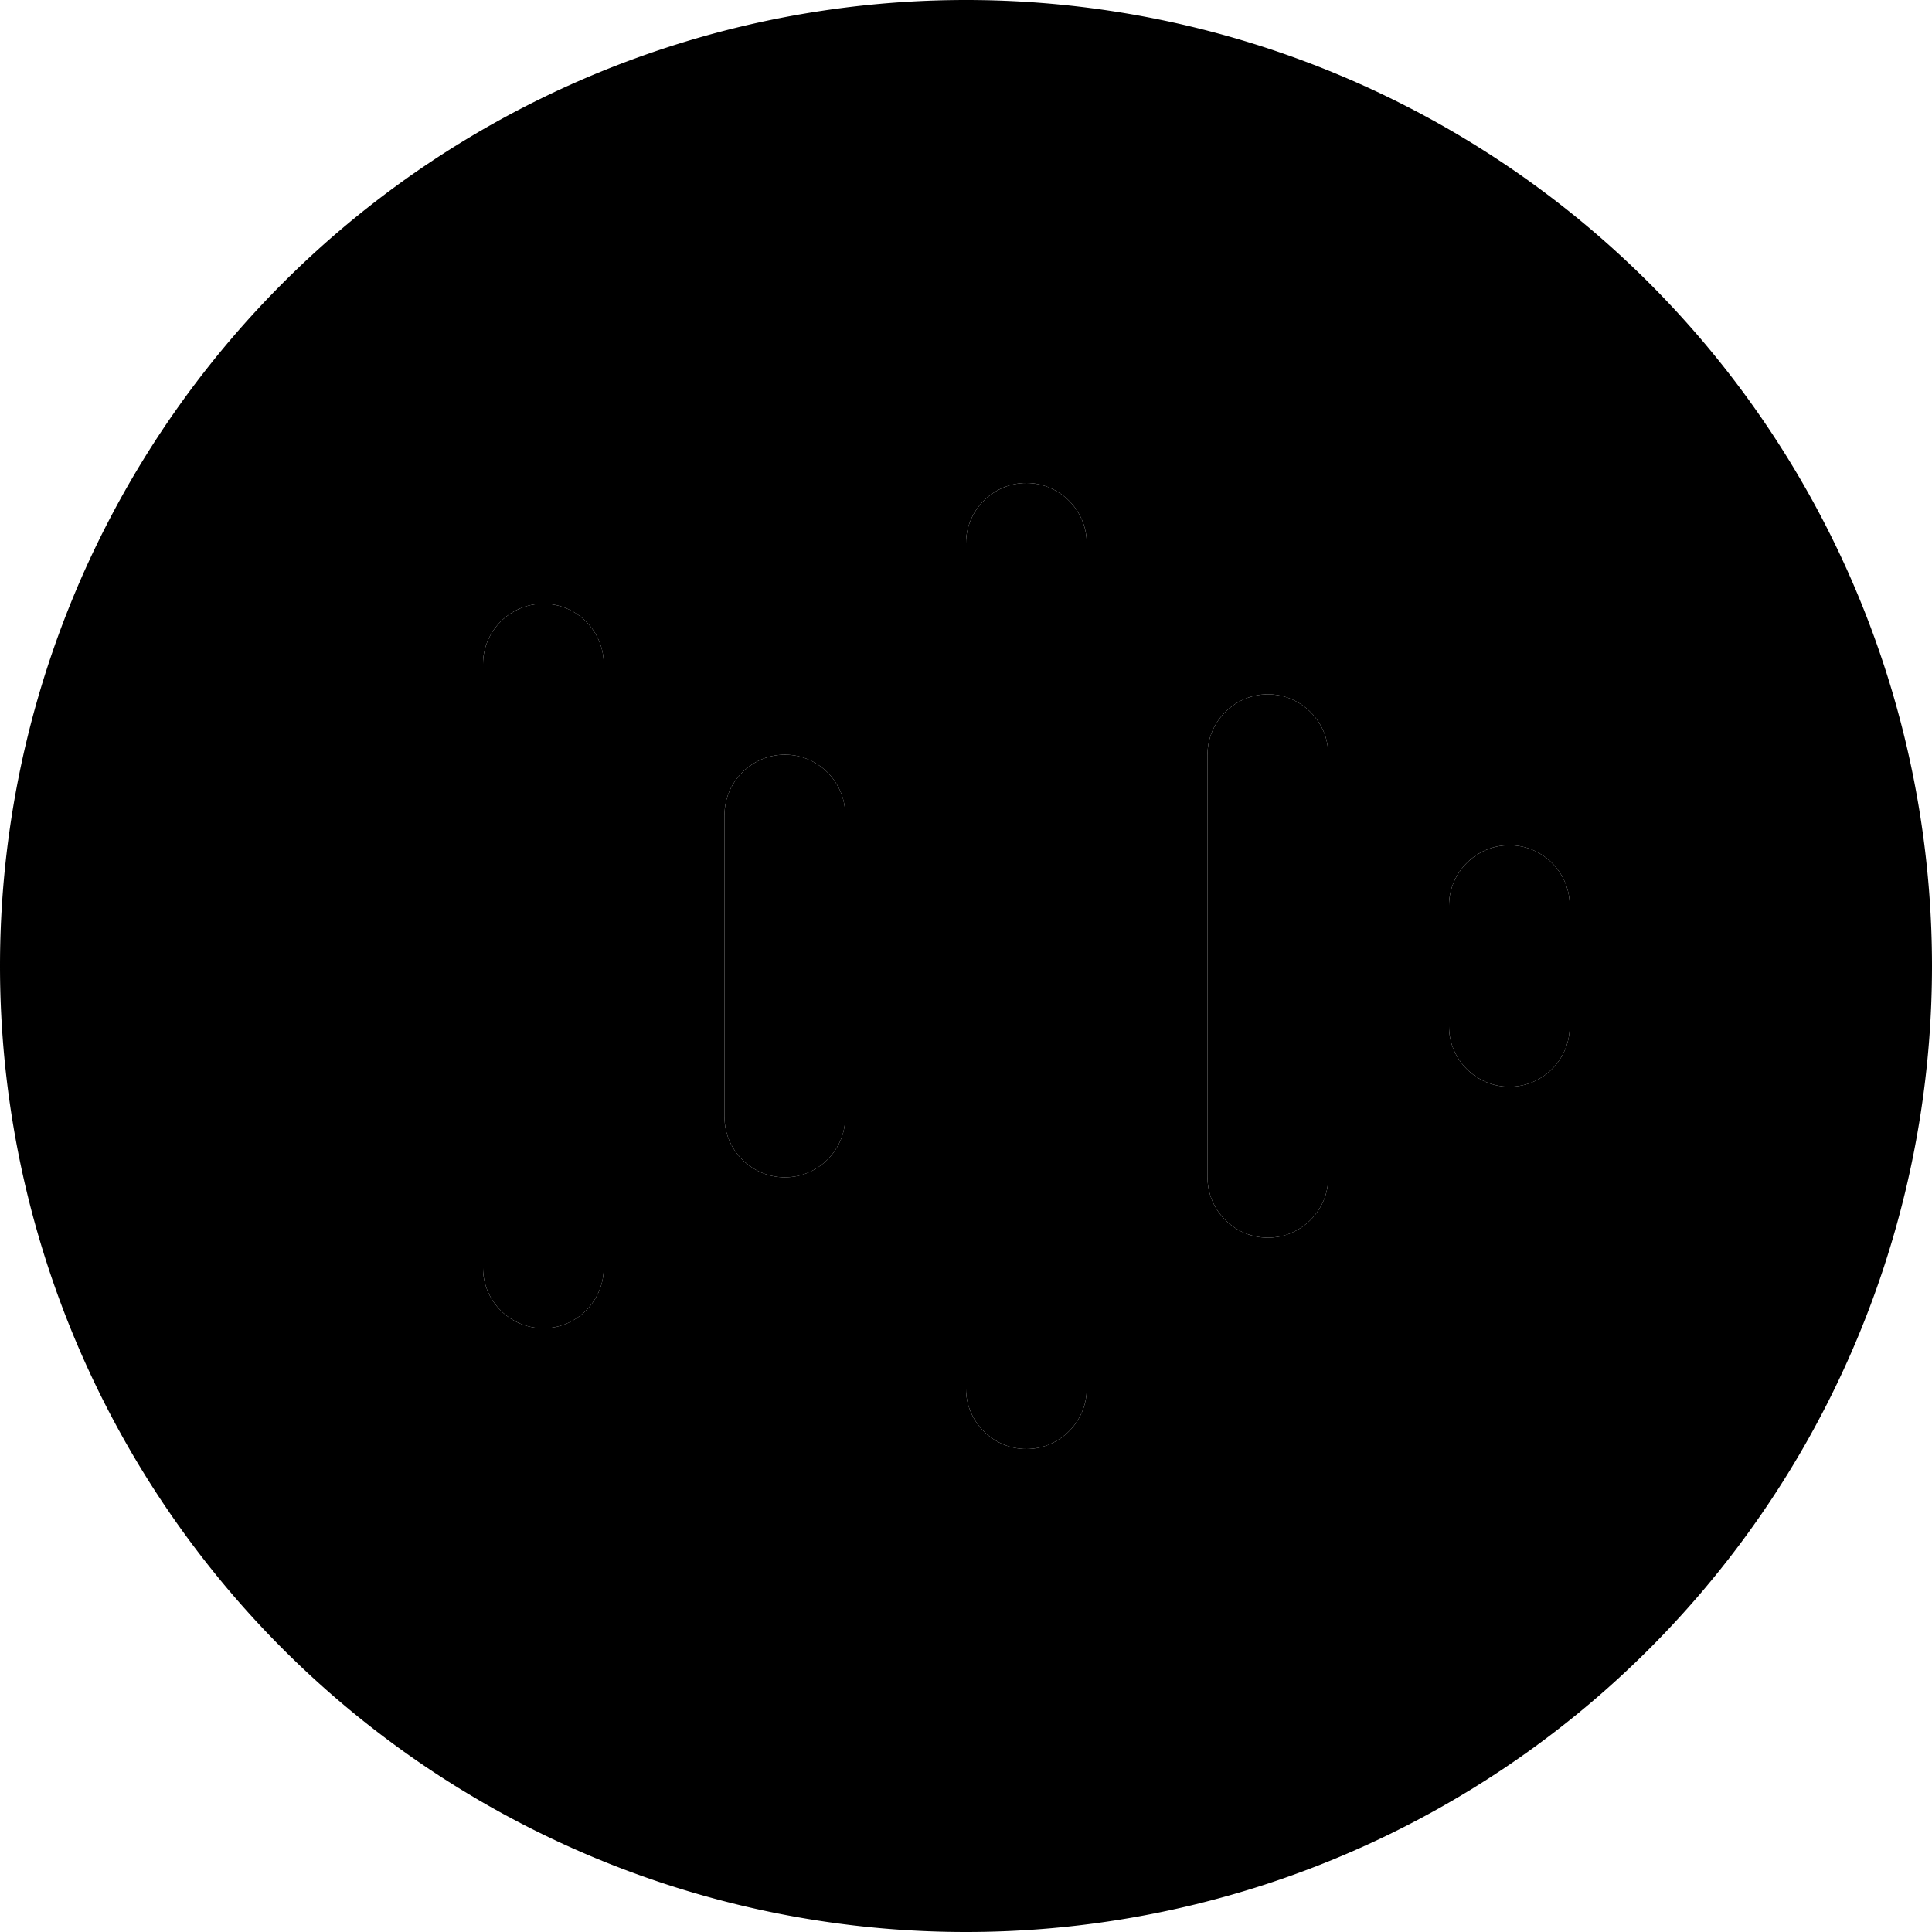 <svg xmlns="http://www.w3.org/2000/svg" width="24" height="24" viewBox="0 0 512 512"><path class="pr-icon-duotone-secondary" d="M0 256a256 256 0 1 0 512 0A256 256 0 1 0 0 256zm128-80c0-8.8 7.2-16 16-16s16 7.2 16 16l0 160c0 8.8-7.2 16-16 16s-16-7.2-16-16l0-160zm64 40c0-8.8 7.2-16 16-16s16 7.2 16 16l0 80c0 8.8-7.2 16-16 16s-16-7.2-16-16l0-80zm64-72c0-8.8 7.2-16 16-16s16 7.2 16 16l0 224c0 8.8-7.2 16-16 16s-16-7.2-16-16l0-224zm64 56c0-8.8 7.2-16 16-16s16 7.2 16 16l0 112c0 8.8-7.2 16-16 16s-16-7.2-16-16l0-112zm64 40c0-8.8 7.2-16 16-16s16 7.2 16 16l0 32c0 8.8-7.2 16-16 16s-16-7.2-16-16l0-32z"/><path class="pr-icon-duotone-primary" d="M272 128c8.8 0 16 7.2 16 16l0 224c0 8.8-7.2 16-16 16s-16-7.2-16-16l0-224c0-8.8 7.2-16 16-16zM144 160c8.8 0 16 7.2 16 16l0 160c0 8.8-7.2 16-16 16s-16-7.2-16-16l0-160c0-8.8 7.2-16 16-16zm192 24c8.8 0 16 7.2 16 16l0 112c0 8.8-7.2 16-16 16s-16-7.2-16-16l0-112c0-8.8 7.2-16 16-16zM208 200c8.8 0 16 7.2 16 16l0 80c0 8.8-7.2 16-16 16s-16-7.2-16-16l0-80c0-8.8 7.2-16 16-16zm192 24c8.8 0 16 7.2 16 16l0 32c0 8.8-7.2 16-16 16s-16-7.2-16-16l0-32c0-8.8 7.2-16 16-16z"/></svg>